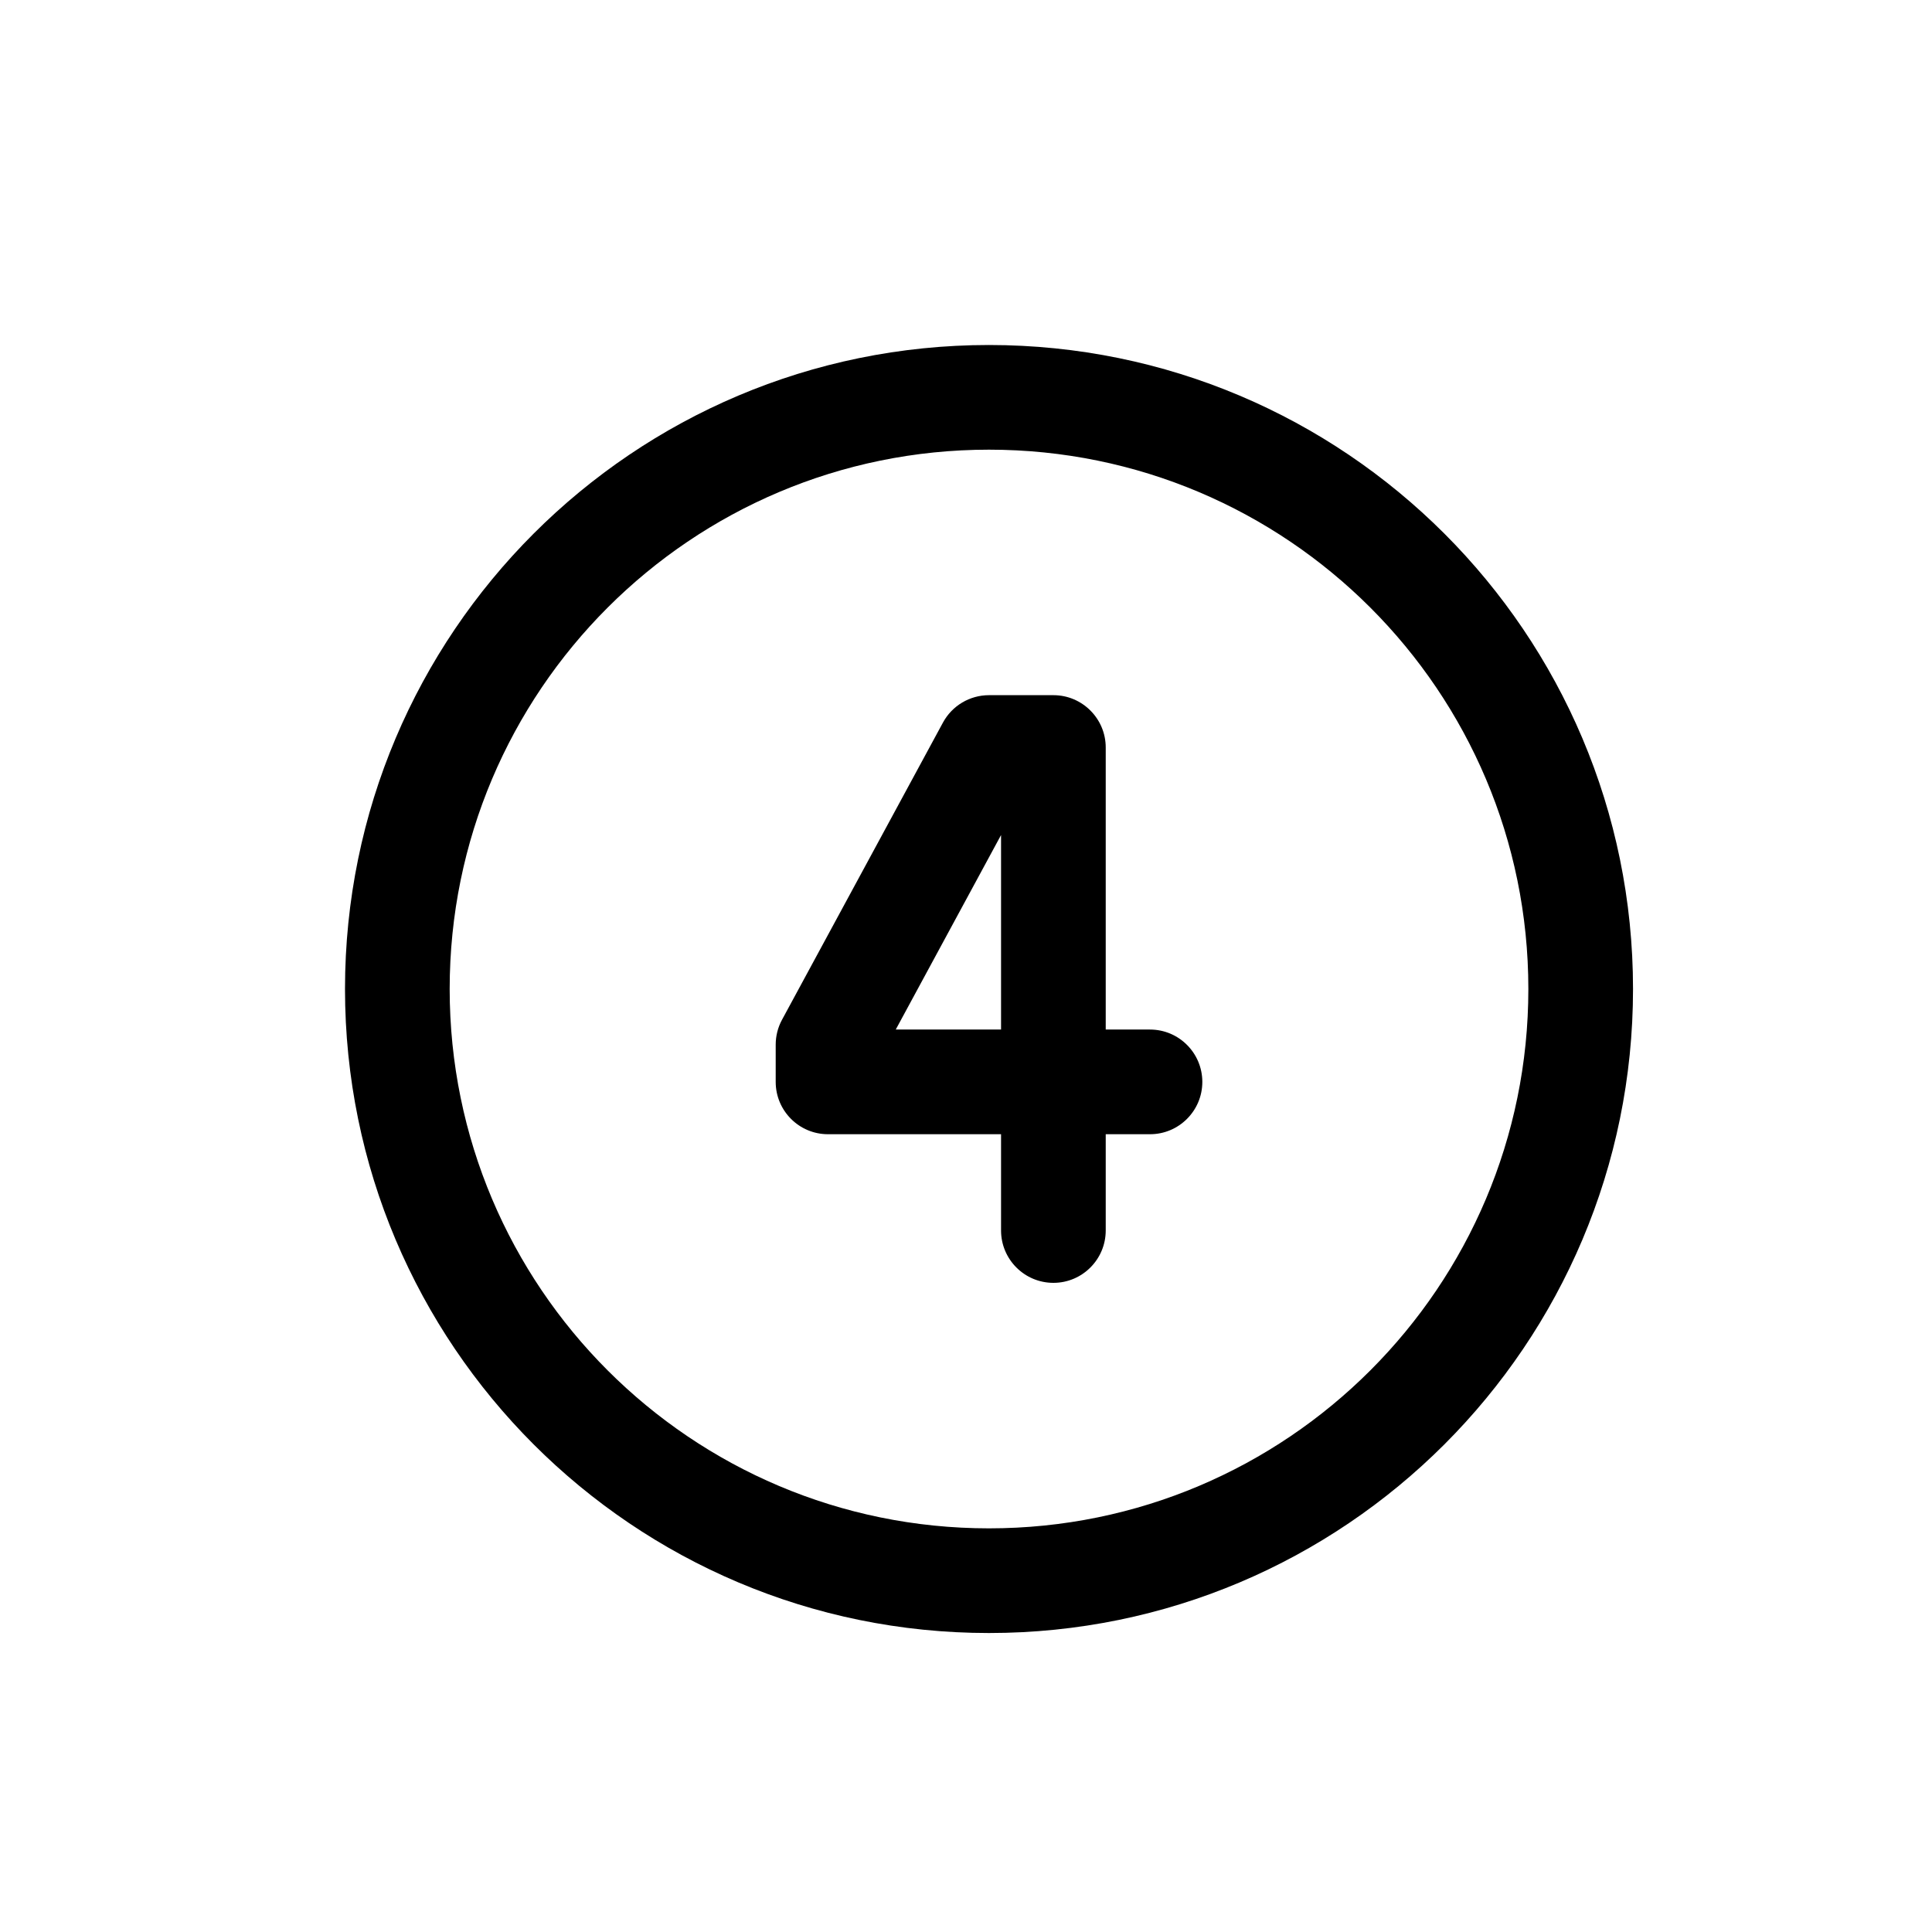 <svg width="28" height="28" viewBox="0 0 28 28" fill="none" xmlns="http://www.w3.org/2000/svg">
<path fill-rule="evenodd" clip-rule="evenodd" d="M14.333 10.075C14.055 10.075 13.799 10.227 13.666 10.472L11.333 14.78C11.273 14.891 11.242 15.015 11.242 15.141V15.68C11.242 16.098 11.581 16.438 12 16.438H14.508V17.833C14.508 18.252 14.848 18.592 15.267 18.592C15.685 18.592 16.025 18.252 16.025 17.833V16.438H16.667C17.085 16.438 17.425 16.098 17.425 15.68C17.425 15.261 17.085 14.921 16.667 14.921H16.025V10.833C16.025 10.415 15.685 10.075 15.267 10.075H14.333ZM14.508 12.102V14.921H12.982L14.508 12.102Z" fill="black"/>
<path fill-rule="evenodd" clip-rule="evenodd" d="M23.667 14.333C23.667 19.488 19.488 23.667 14.333 23.667C9.179 23.667 5 19.488 5 14.333C5 9.179 9.179 5 14.333 5C19.488 5 23.667 9.179 23.667 14.333ZM22.15 14.333C22.15 18.65 18.65 22.15 14.333 22.15C10.016 22.15 6.517 18.65 6.517 14.333C6.517 10.016 10.016 6.517 14.333 6.517C18.65 6.517 22.15 10.016 22.15 14.333Z" fill="black"/>
</svg>
